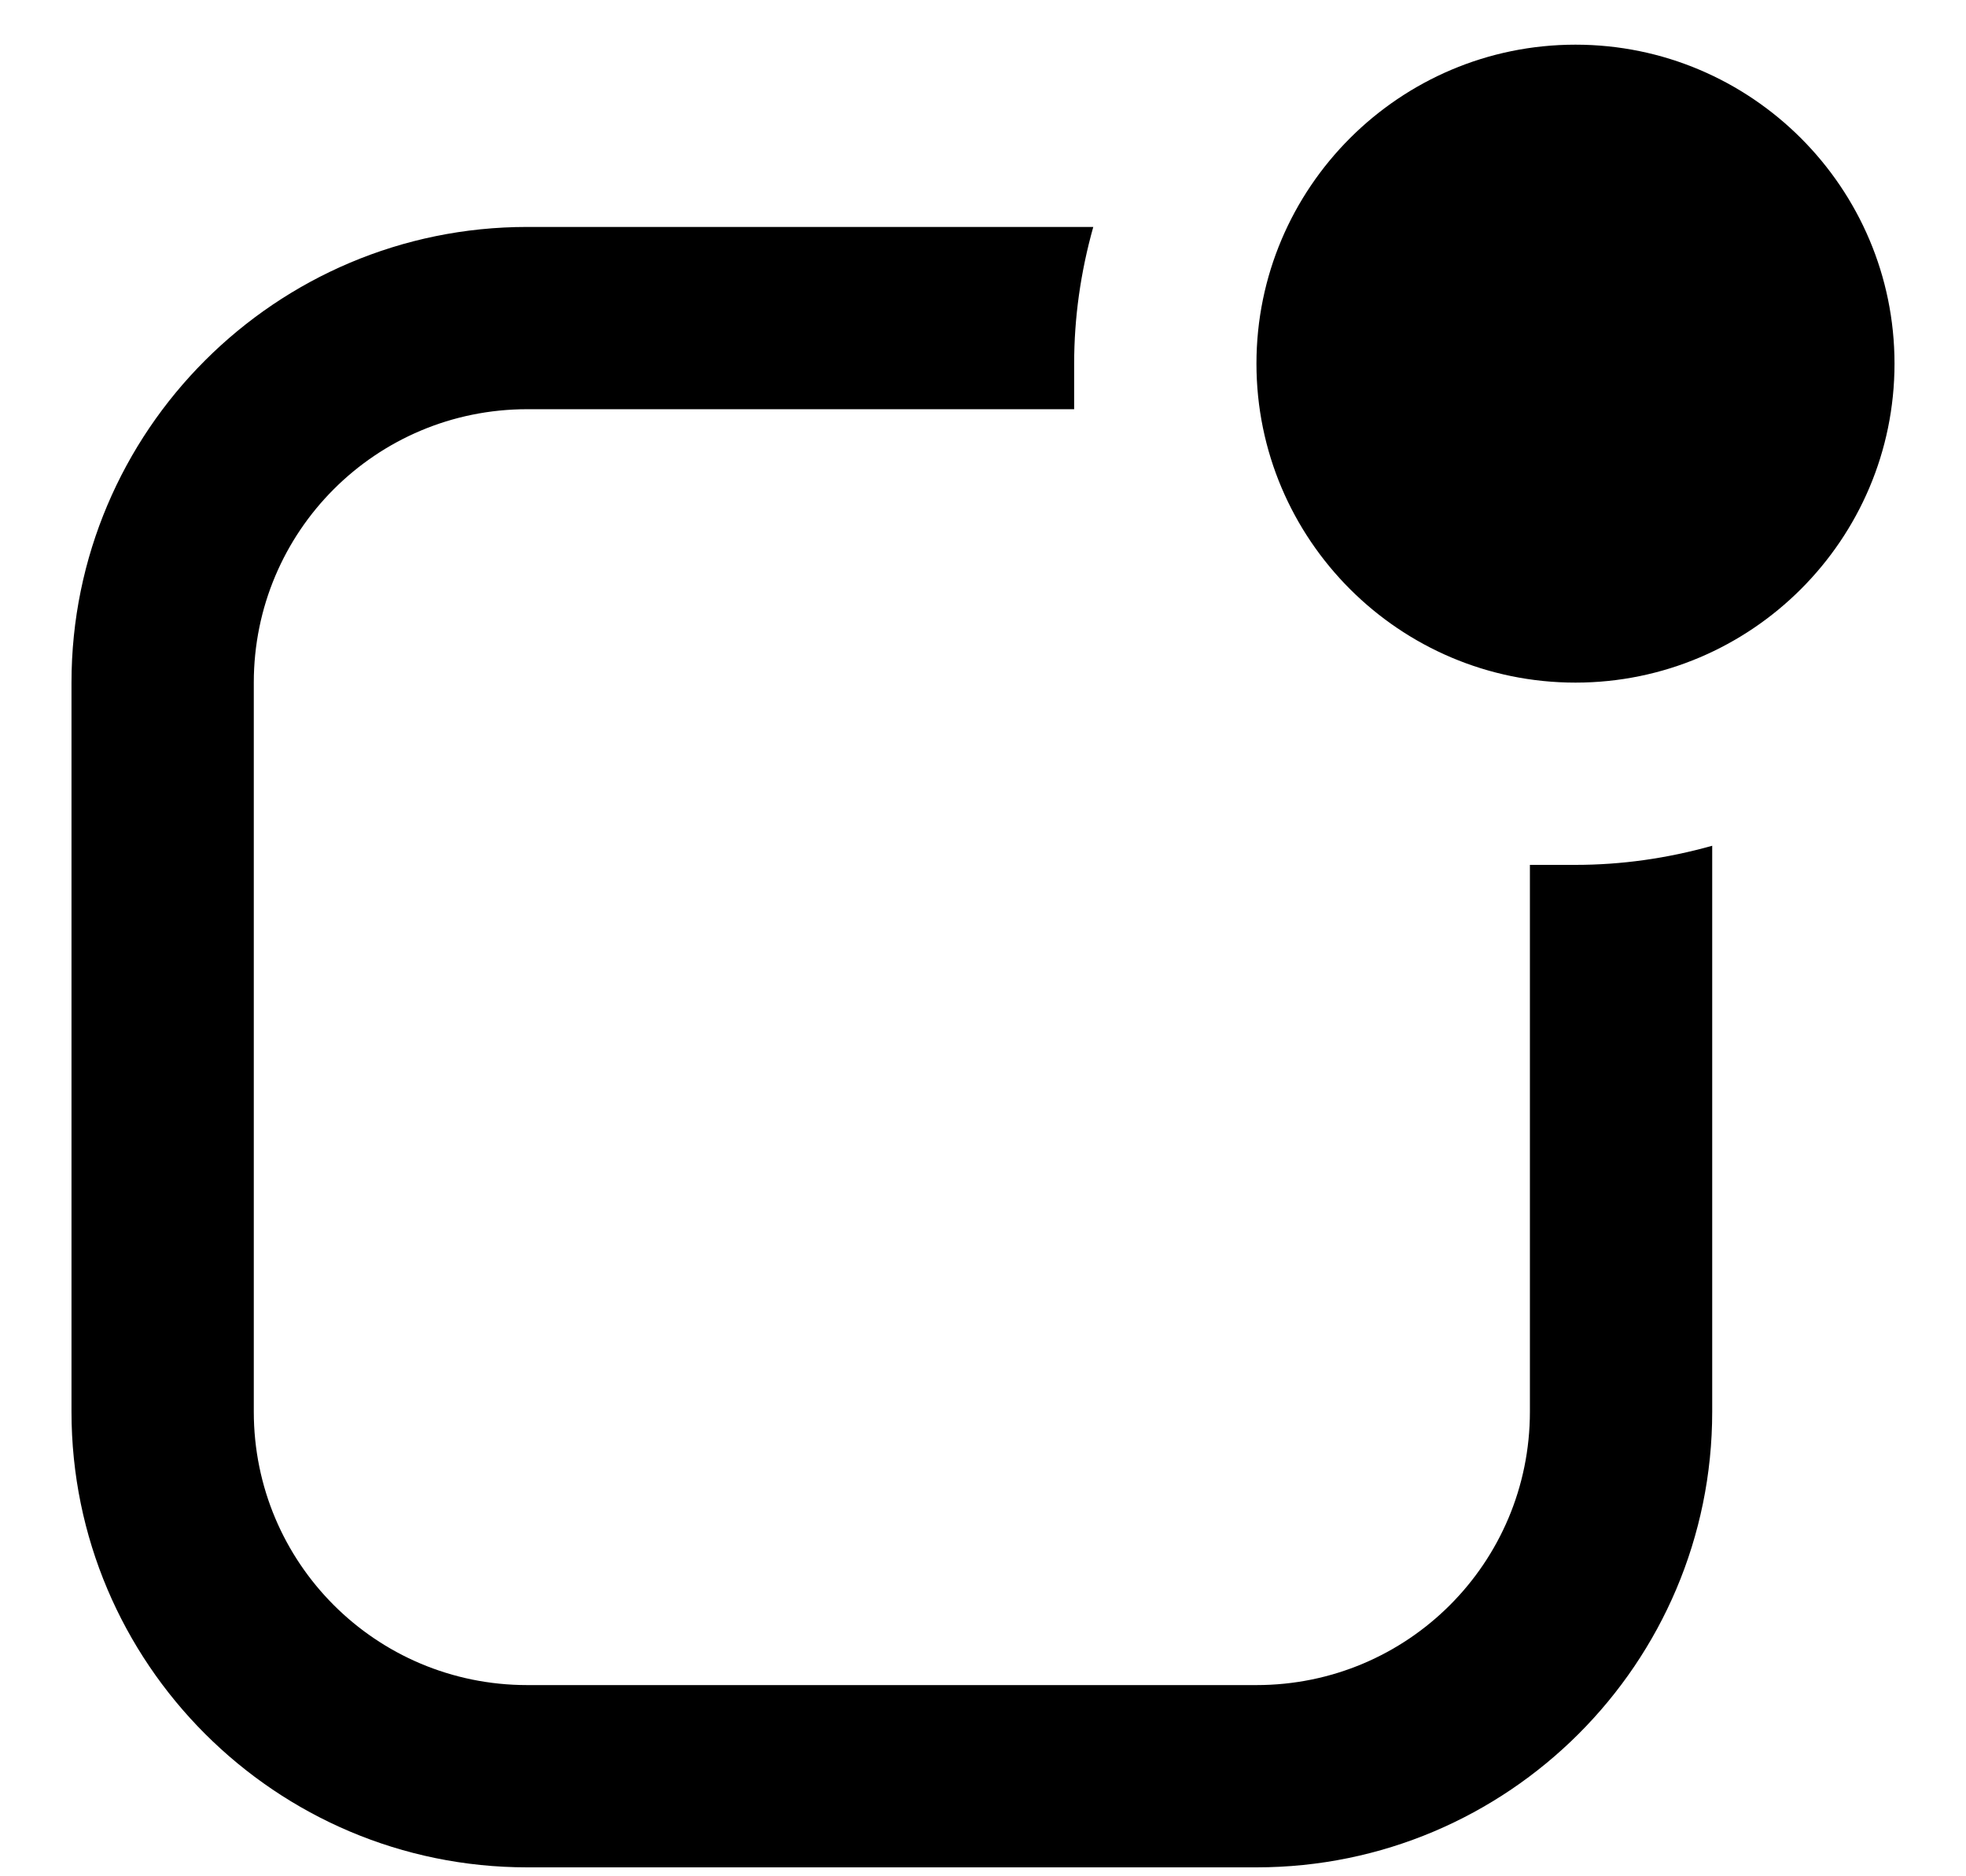 <svg width="22" height="21" viewBox="0 0 22 21" fill="none" xmlns="http://www.w3.org/2000/svg">
<path d="M17.63 7.64C19.598 7.64 21.2 6.039 21.2 4.07C21.2 2.101 19.598 0.5 17.63 0.5C15.661 0.5 14.06 2.101 14.06 4.07C14.06 6.039 15.661 7.64 17.63 7.64ZM19.16 15.8V9.466C18.65 9.609 18.14 9.68 17.63 9.68C17.456 9.68 17.293 9.68 17.12 9.68V15.8C17.12 17.493 15.753 18.86 14.06 18.86H5.9C4.207 18.86 2.84 17.493 2.84 15.8V7.64C2.84 5.947 4.207 4.58 5.9 4.58H12.02C12.02 4.417 12.02 4.243 12.02 4.07C12.02 3.56 12.091 3.05 12.234 2.54H5.9C3.085 2.54 0.8 4.825 0.8 7.64V15.8C0.8 18.615 3.085 20.9 5.9 20.9H14.06C16.875 20.9 19.16 18.615 19.16 15.8Z" fill="black"/>
</svg>

